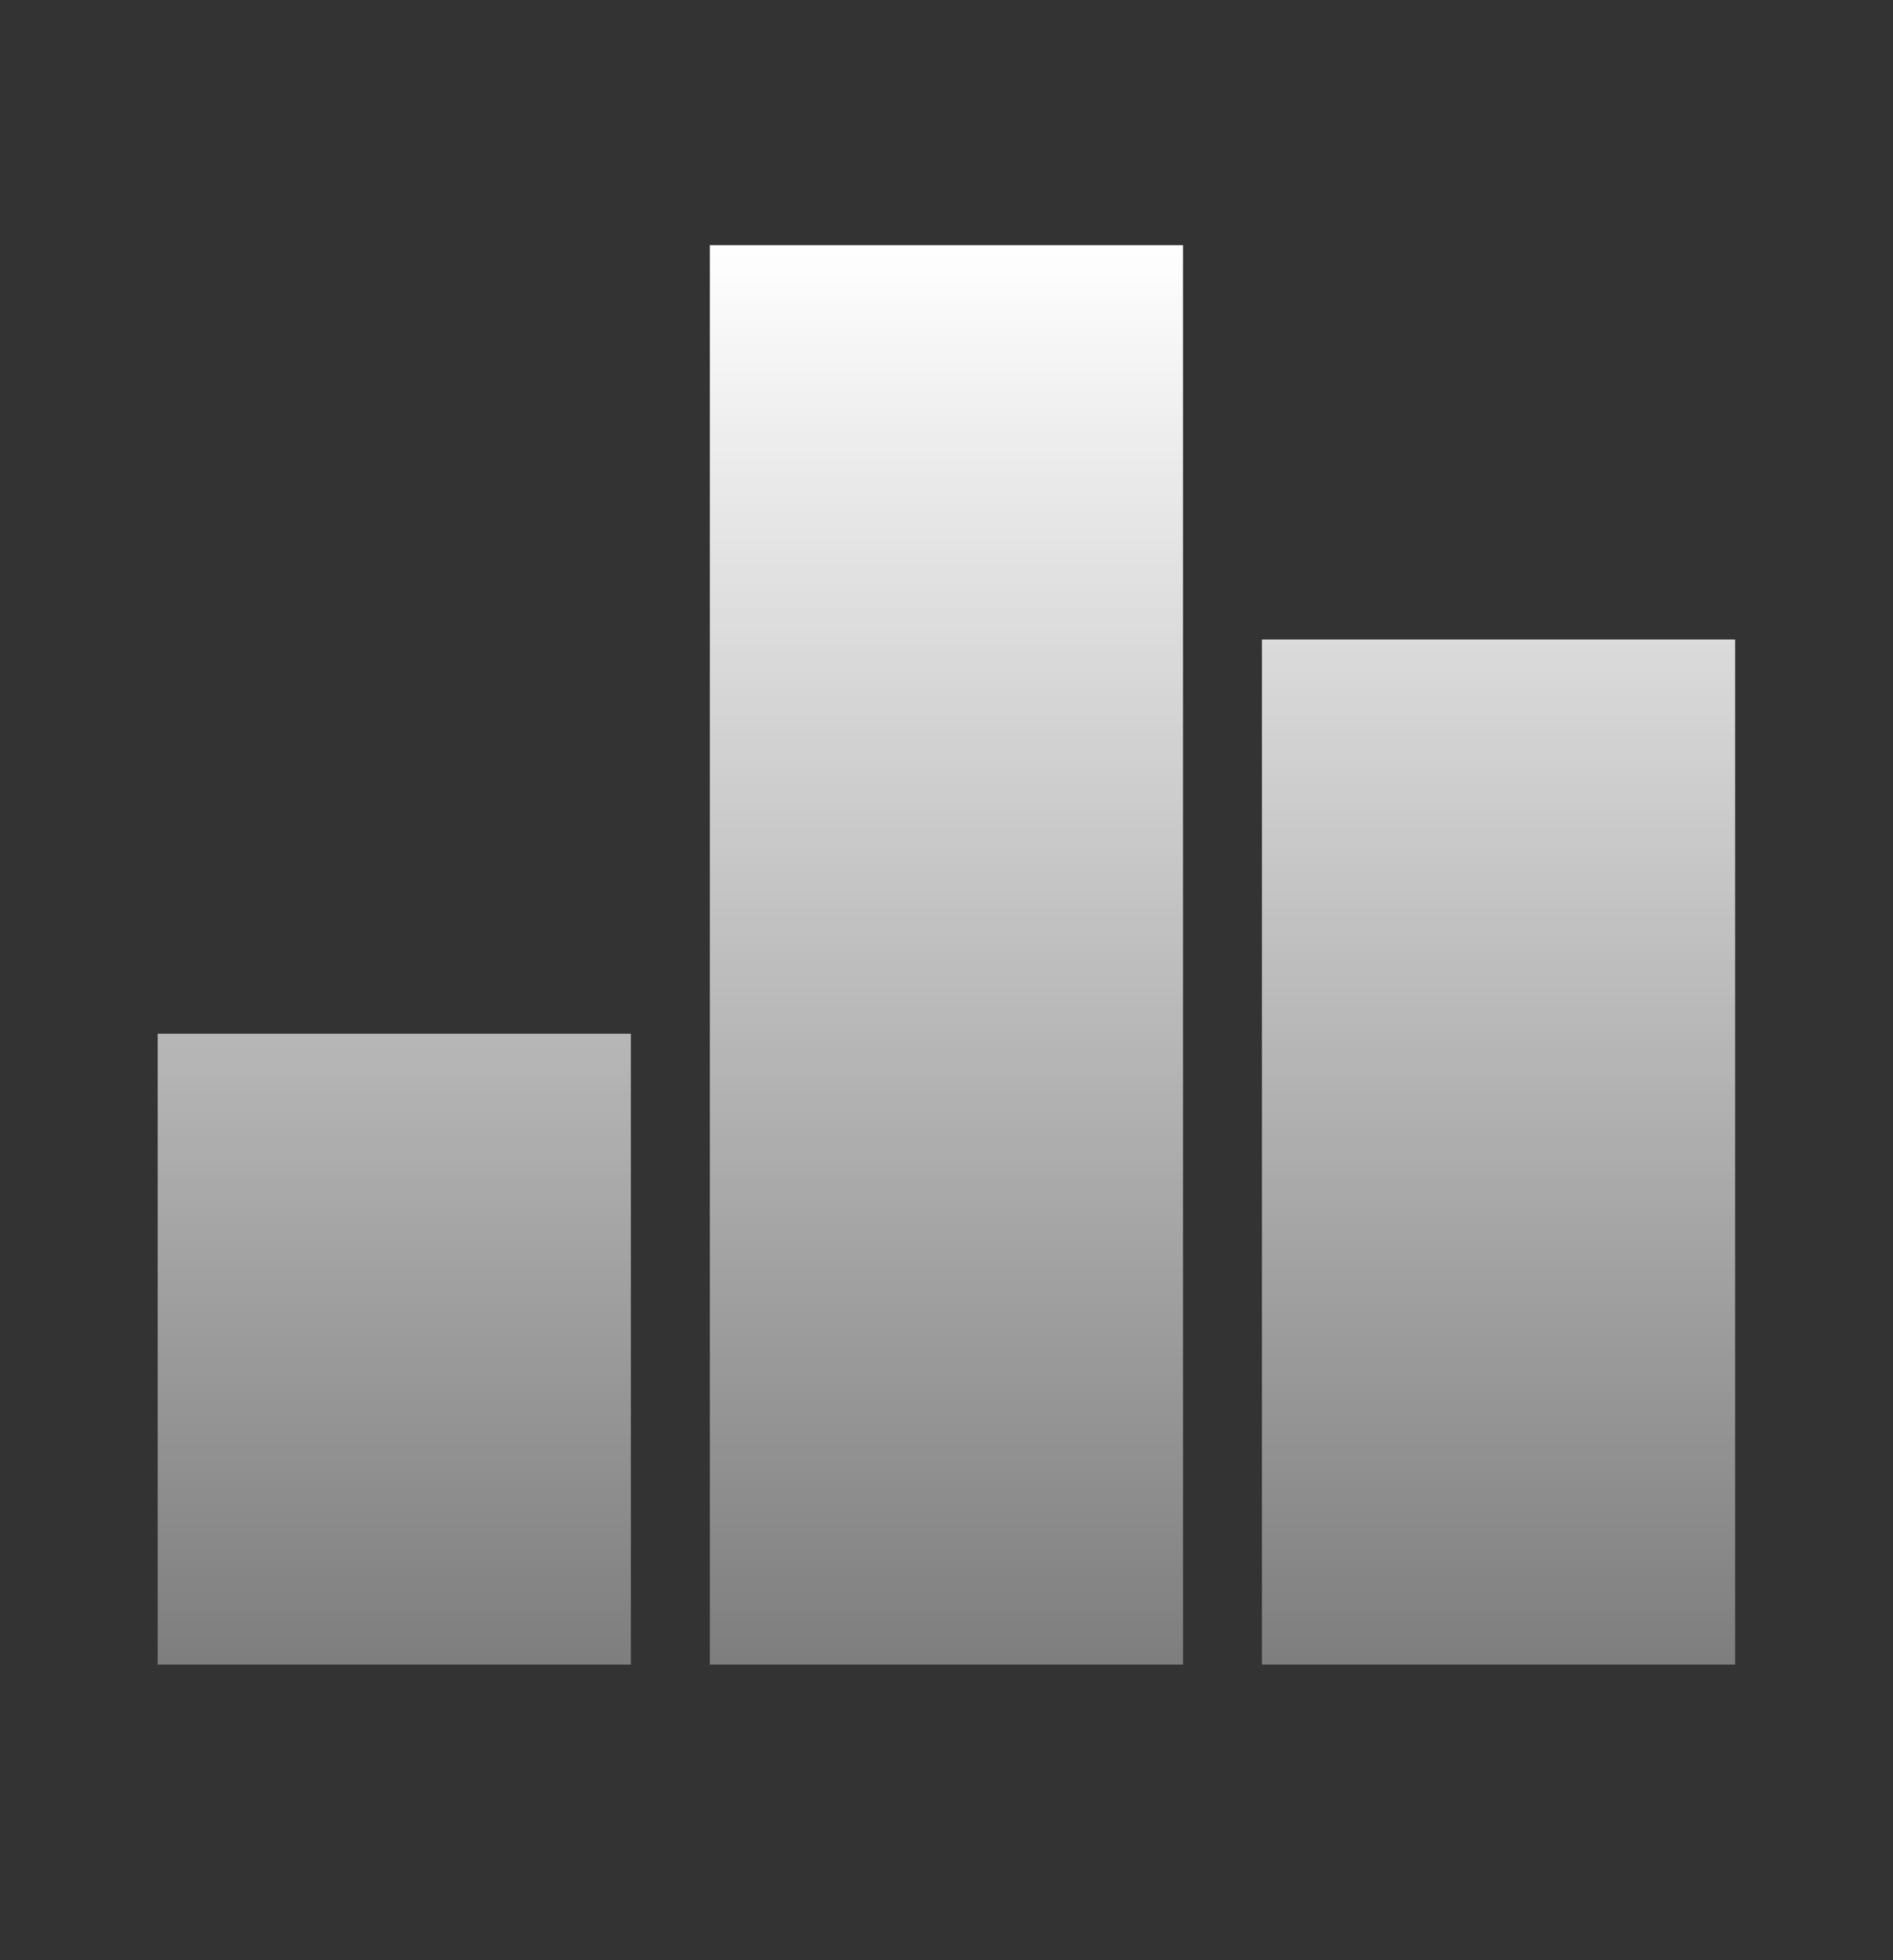 <svg width="28" height="29" viewBox="0 0 28 29" fill="none" xmlns="http://www.w3.org/2000/svg">
<rect x="0" y="0" width="28" height="29" fill="#333333" stroke="none"/>
<path d="M2.332 15.294H9.332V24.627H2.332V15.294ZM10.499 3.627H17.499V24.627H10.499V3.627ZM18.665 9.46H25.665V24.627H18.665V9.46Z" fill="url(#paint0_linear_47537_77299)"/>
<defs>
<linearGradient id="paint0_linear_47537_77299" x1="13.999" y1="3.627" x2="13.999" y2="36.756" gradientUnits="userSpaceOnUse">
<stop stop-color="white"/>
<stop offset="1" stop-color="white" stop-opacity="0"/>
</linearGradient>
</defs>
</svg>
